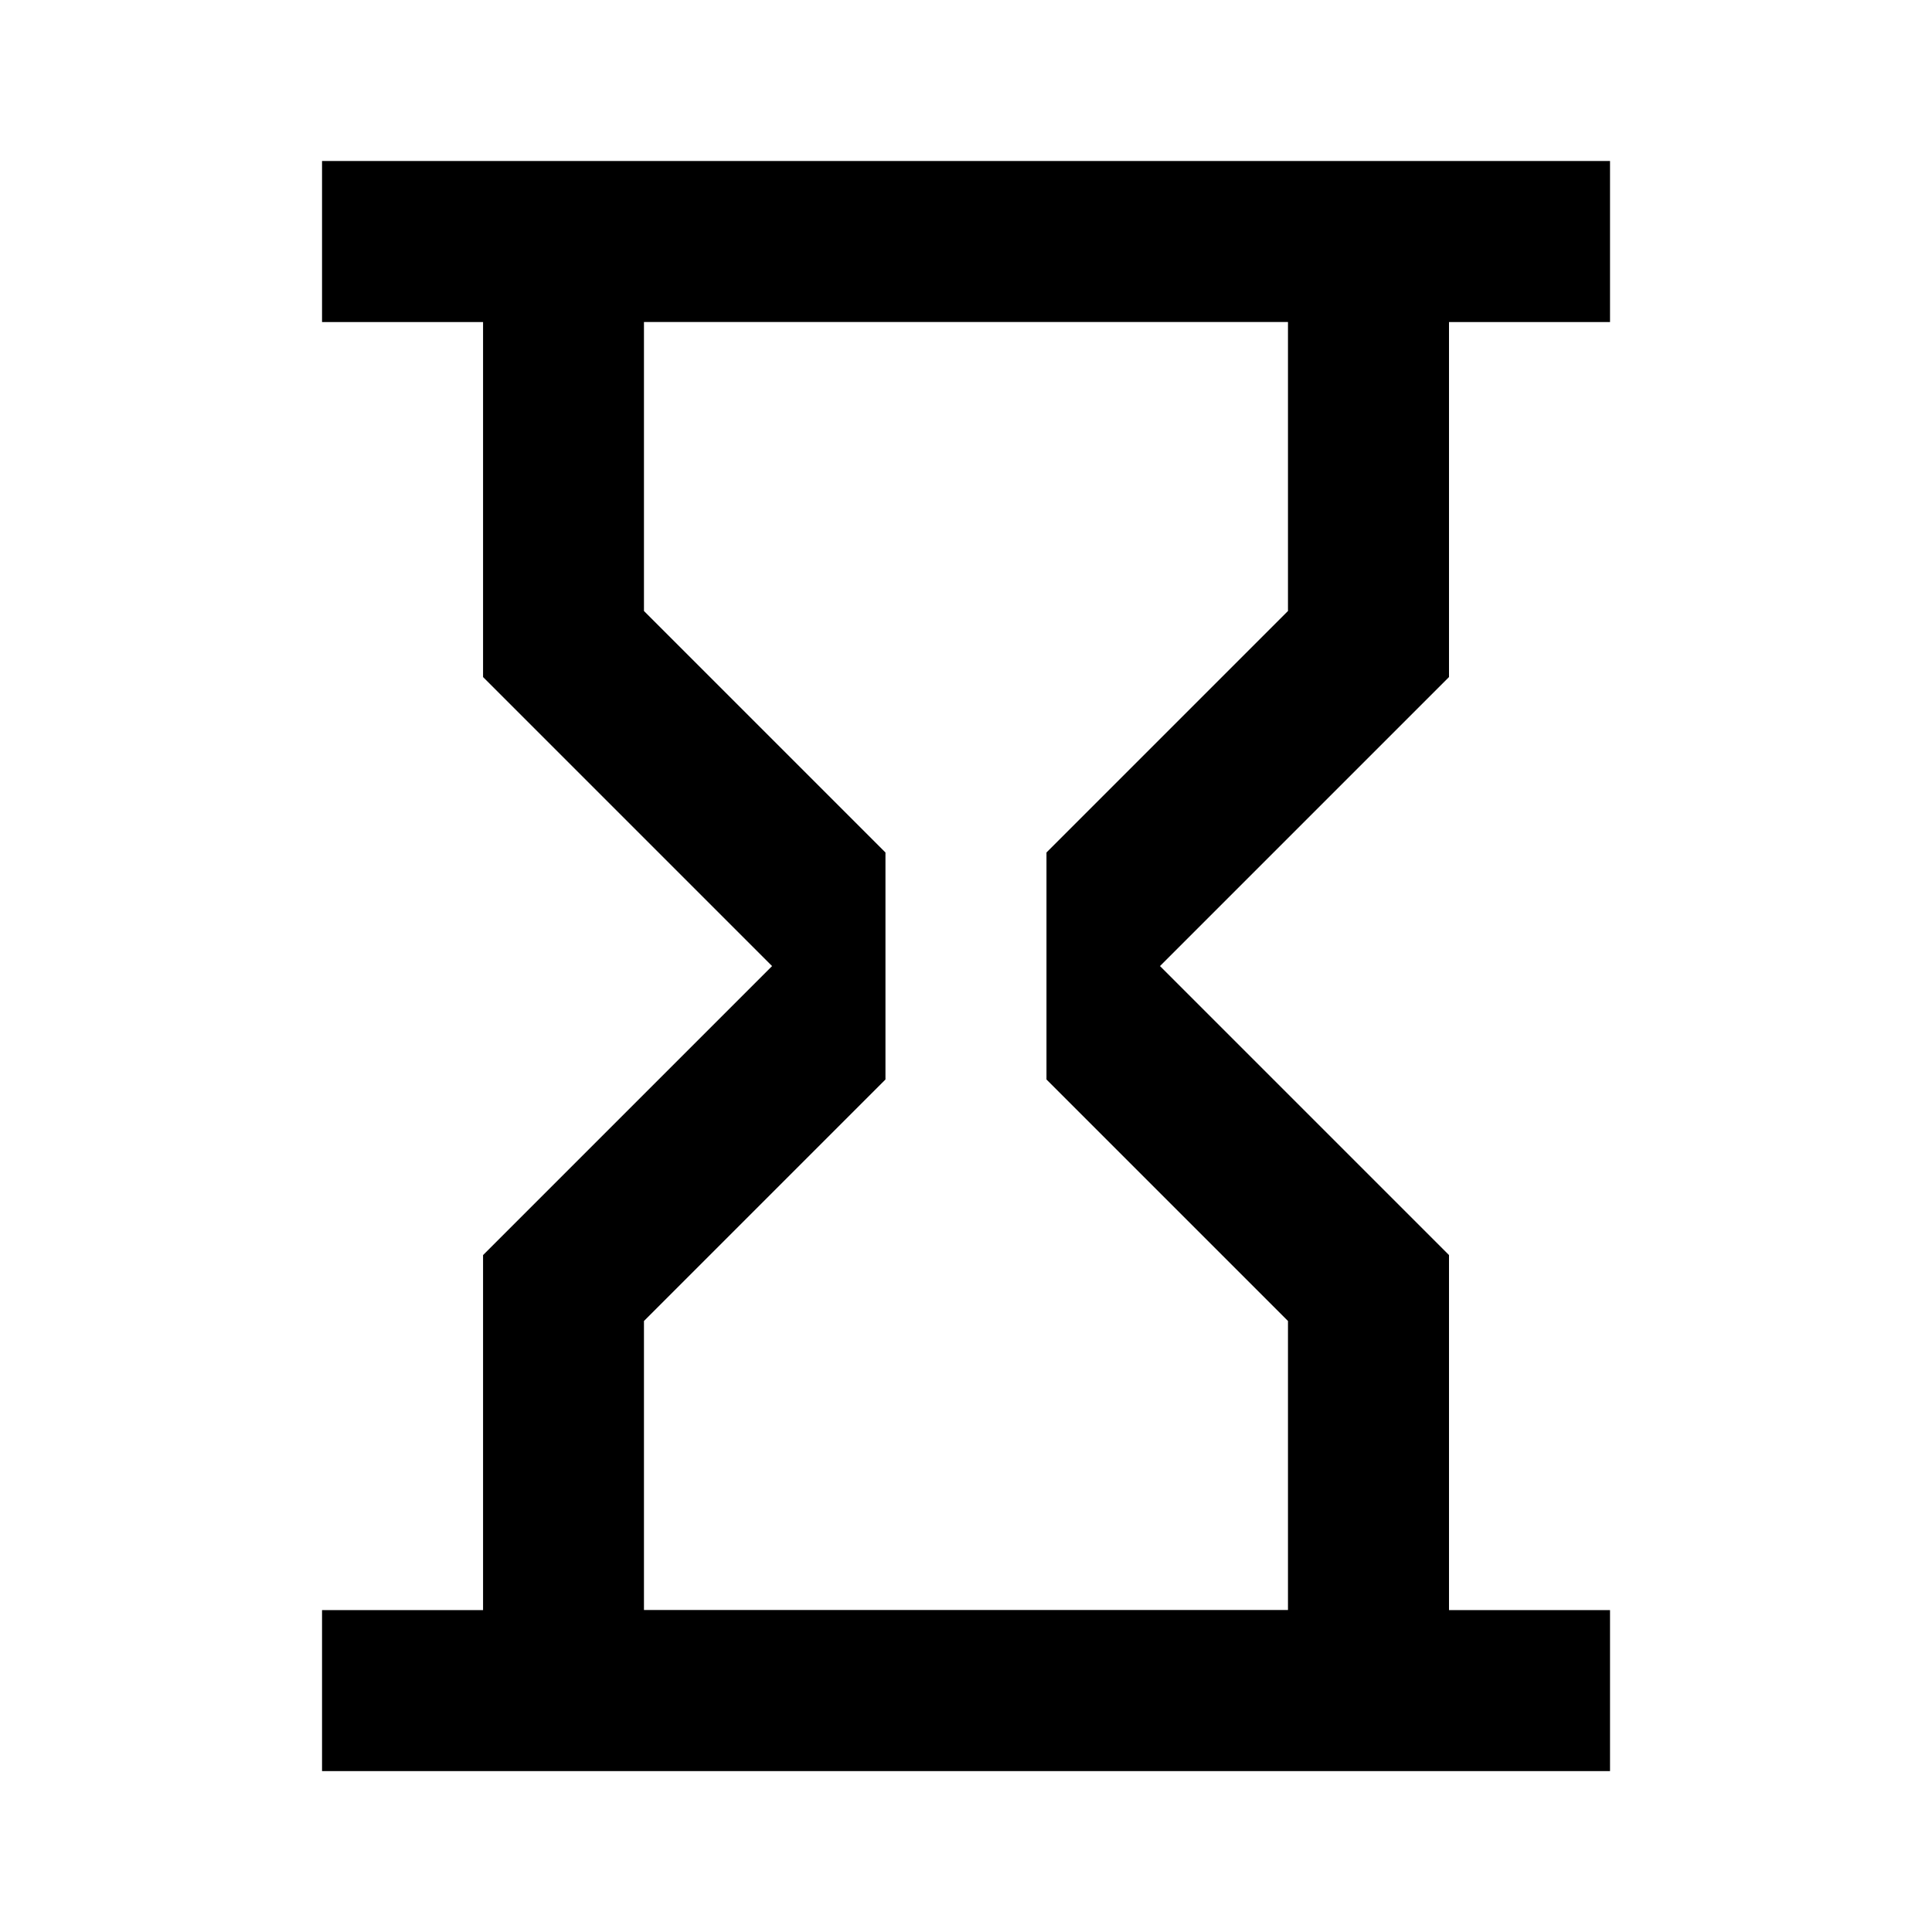 <!-- Generated by IcoMoon.io -->
<svg version="1.1" xmlns="http://www.w3.org/2000/svg" width="32" height="32" viewBox="0 0 32 32">
<title>timer-sand-empty</title>
<path d="M26.667 2.667v2.667h-2.667v5.88l-4.787 4.787 4.787 4.787v5.88h2.667v2.667h-21.333v-2.667h2.667v-5.88l4.787-4.787-4.787-4.787v-5.88h-2.667v-2.667h21.333M21.333 21.88l-4-4v-3.76l4-4v-4.787h-10.667v4.787l4 4v3.76l-4 4v4.787h10.667v-4.787z"></path>
</svg>
